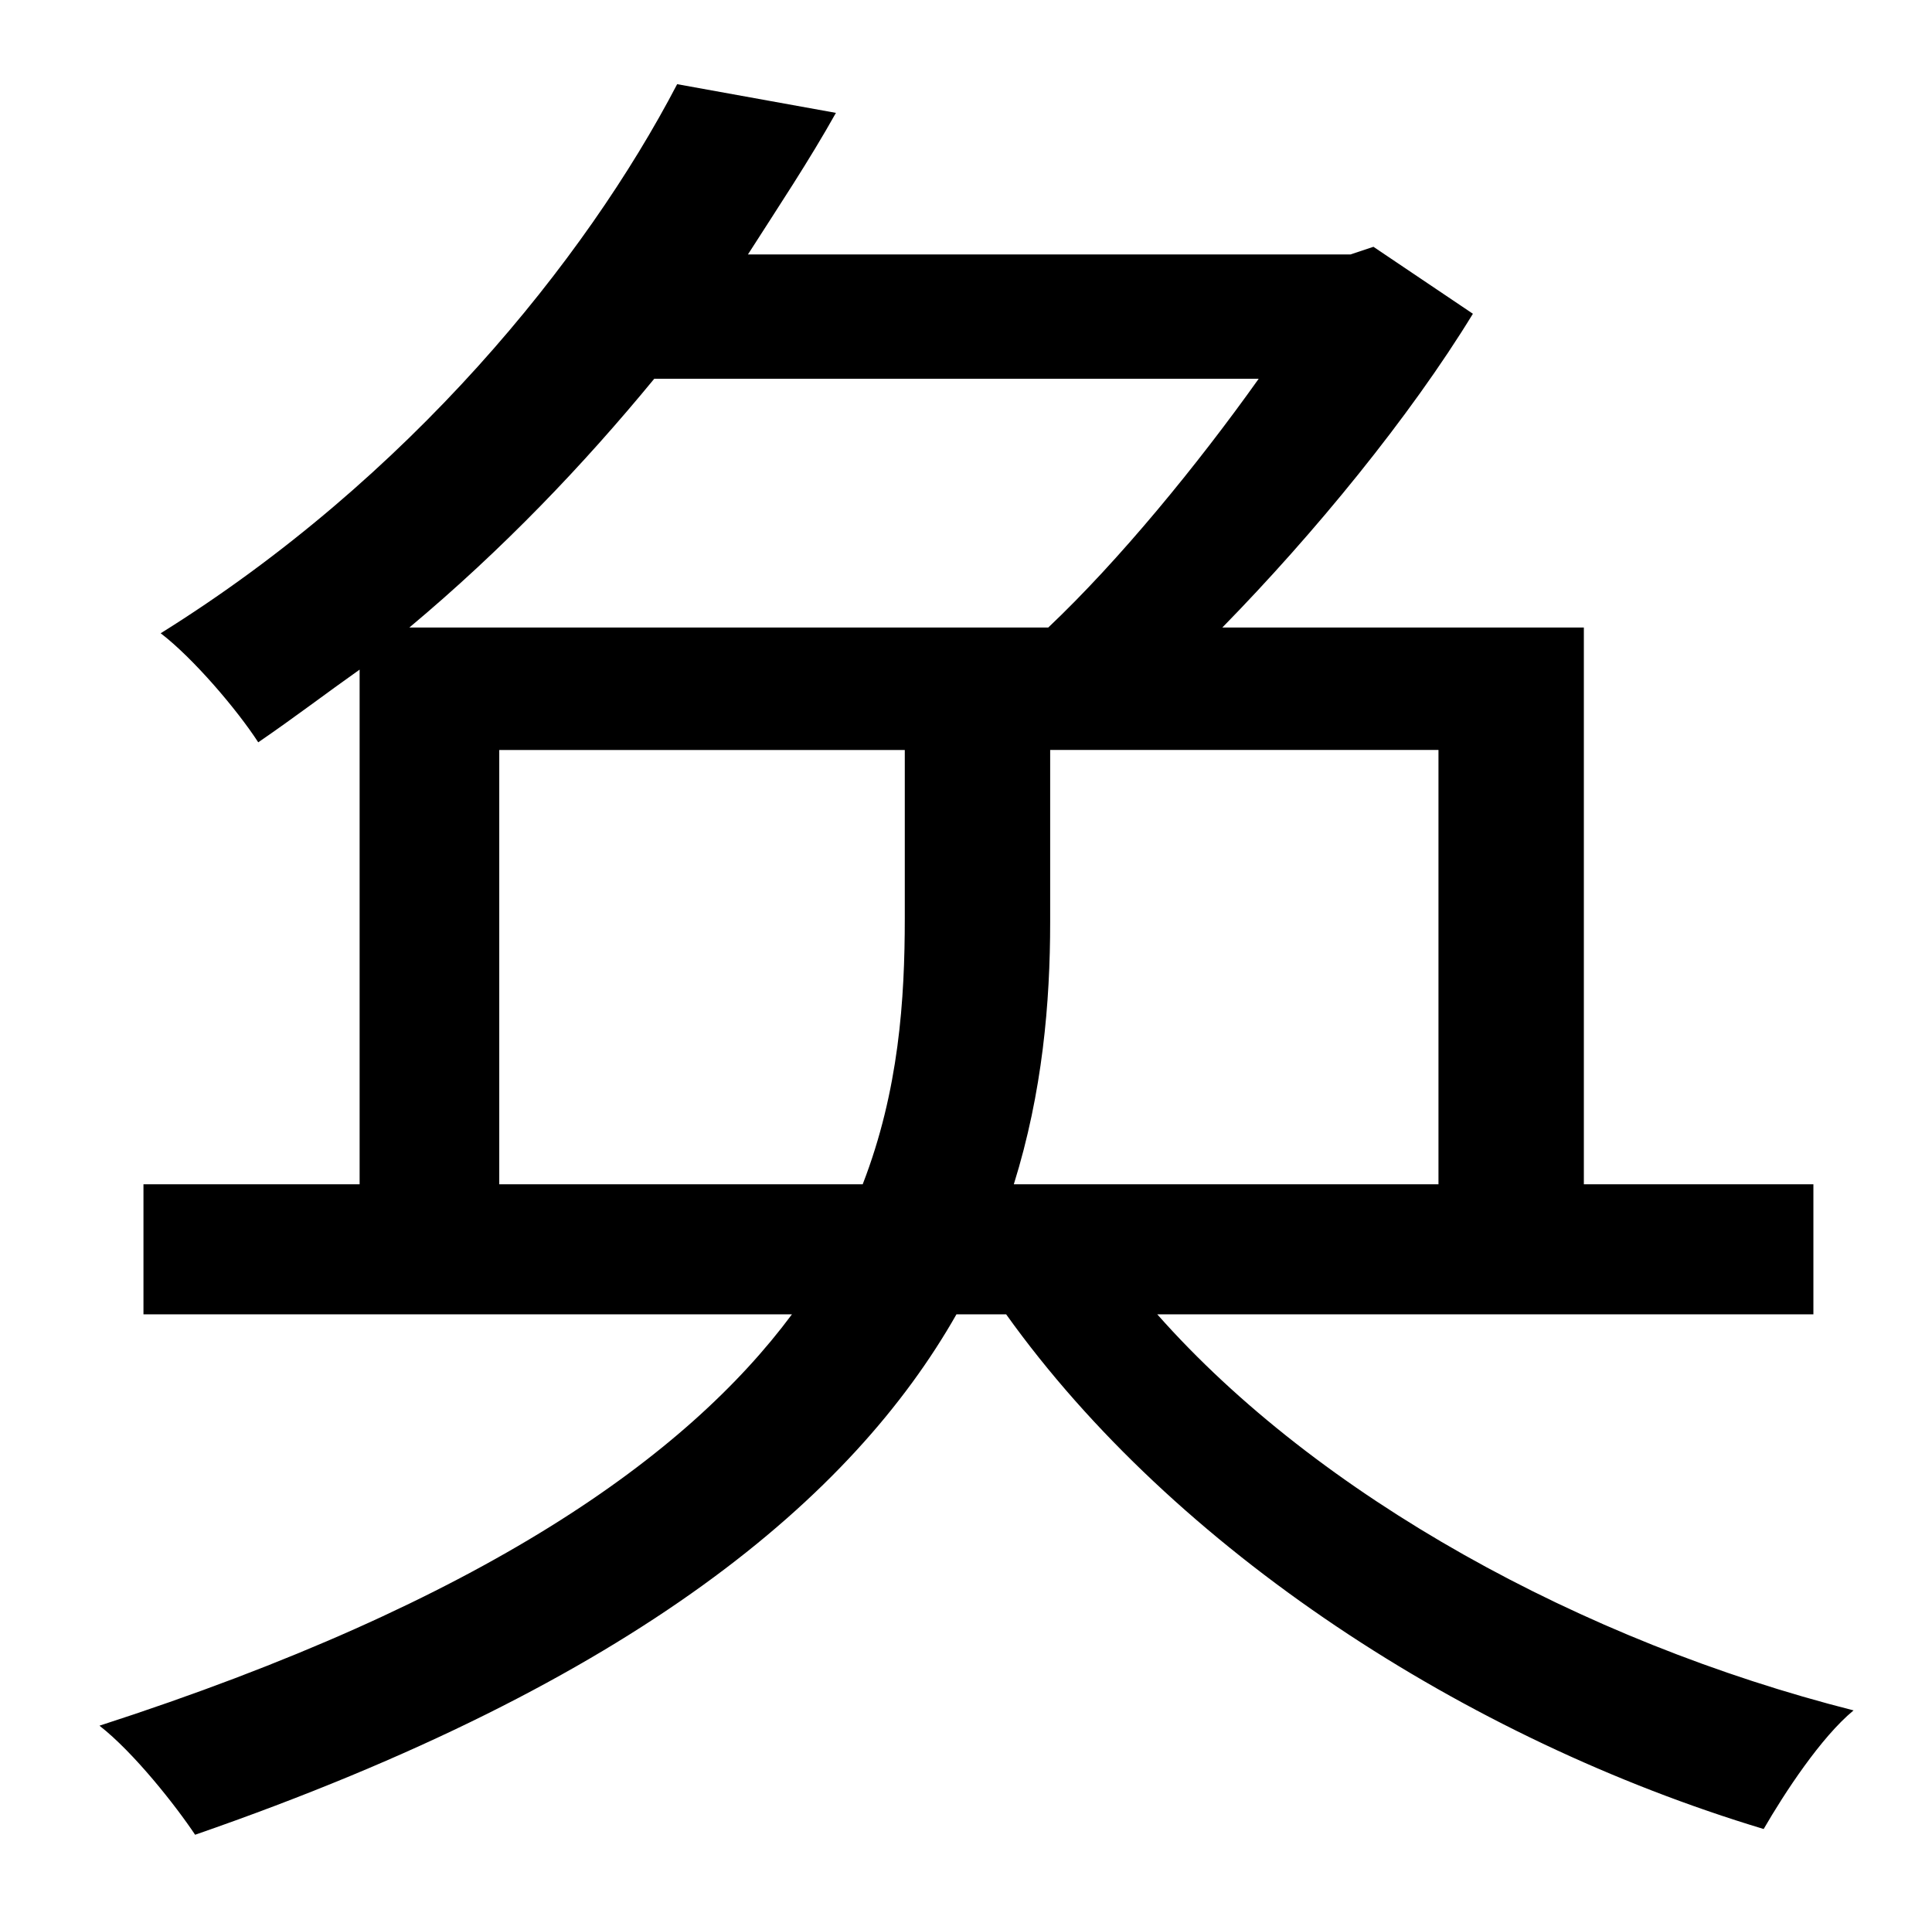 <?xml version="1.0" standalone="no"?>
<!DOCTYPE svg PUBLIC "-//W3C//DTD SVG 1.1//EN" "http://www.w3.org/Graphics/SVG/1.1/DTD/svg11.dtd" >
<svg xmlns="http://www.w3.org/2000/svg" xmlns:xlink="http://www.w3.org/1999/xlink" version="1.1" viewBox="-10 0 1010 1000">
   <path fill="currentColor"
d="M539 392v90c0 42 -4 89 -19 137h222v-227h-203zM251 619h190c19 -49 22 -97 22 -139v-88h-212v227zM648 198h-316c-37 45 -79 89 -128 130h334c37 -35 78 -85 110 -130zM938 687h-343c84 95 222 171 364 207c-17 14 -36 43 -47 62c-156 -47 -308 -146 -396 -269h-26
c-54 95 -167 192 -398 272c-10 -15 -32 -43 -50 -57c201 -65 307 -141 362 -215h-339v-68h113v-269c-17 12 -34 25 -53 38c-11 -17 -34 -44 -51 -57c130 -81 222 -195 270 -287l83 15c-14 25 -30 49 -46 74h315l12 -4l52 35c-33 54 -83 115 -131 164h189v291h120v68z" />
</svg>
